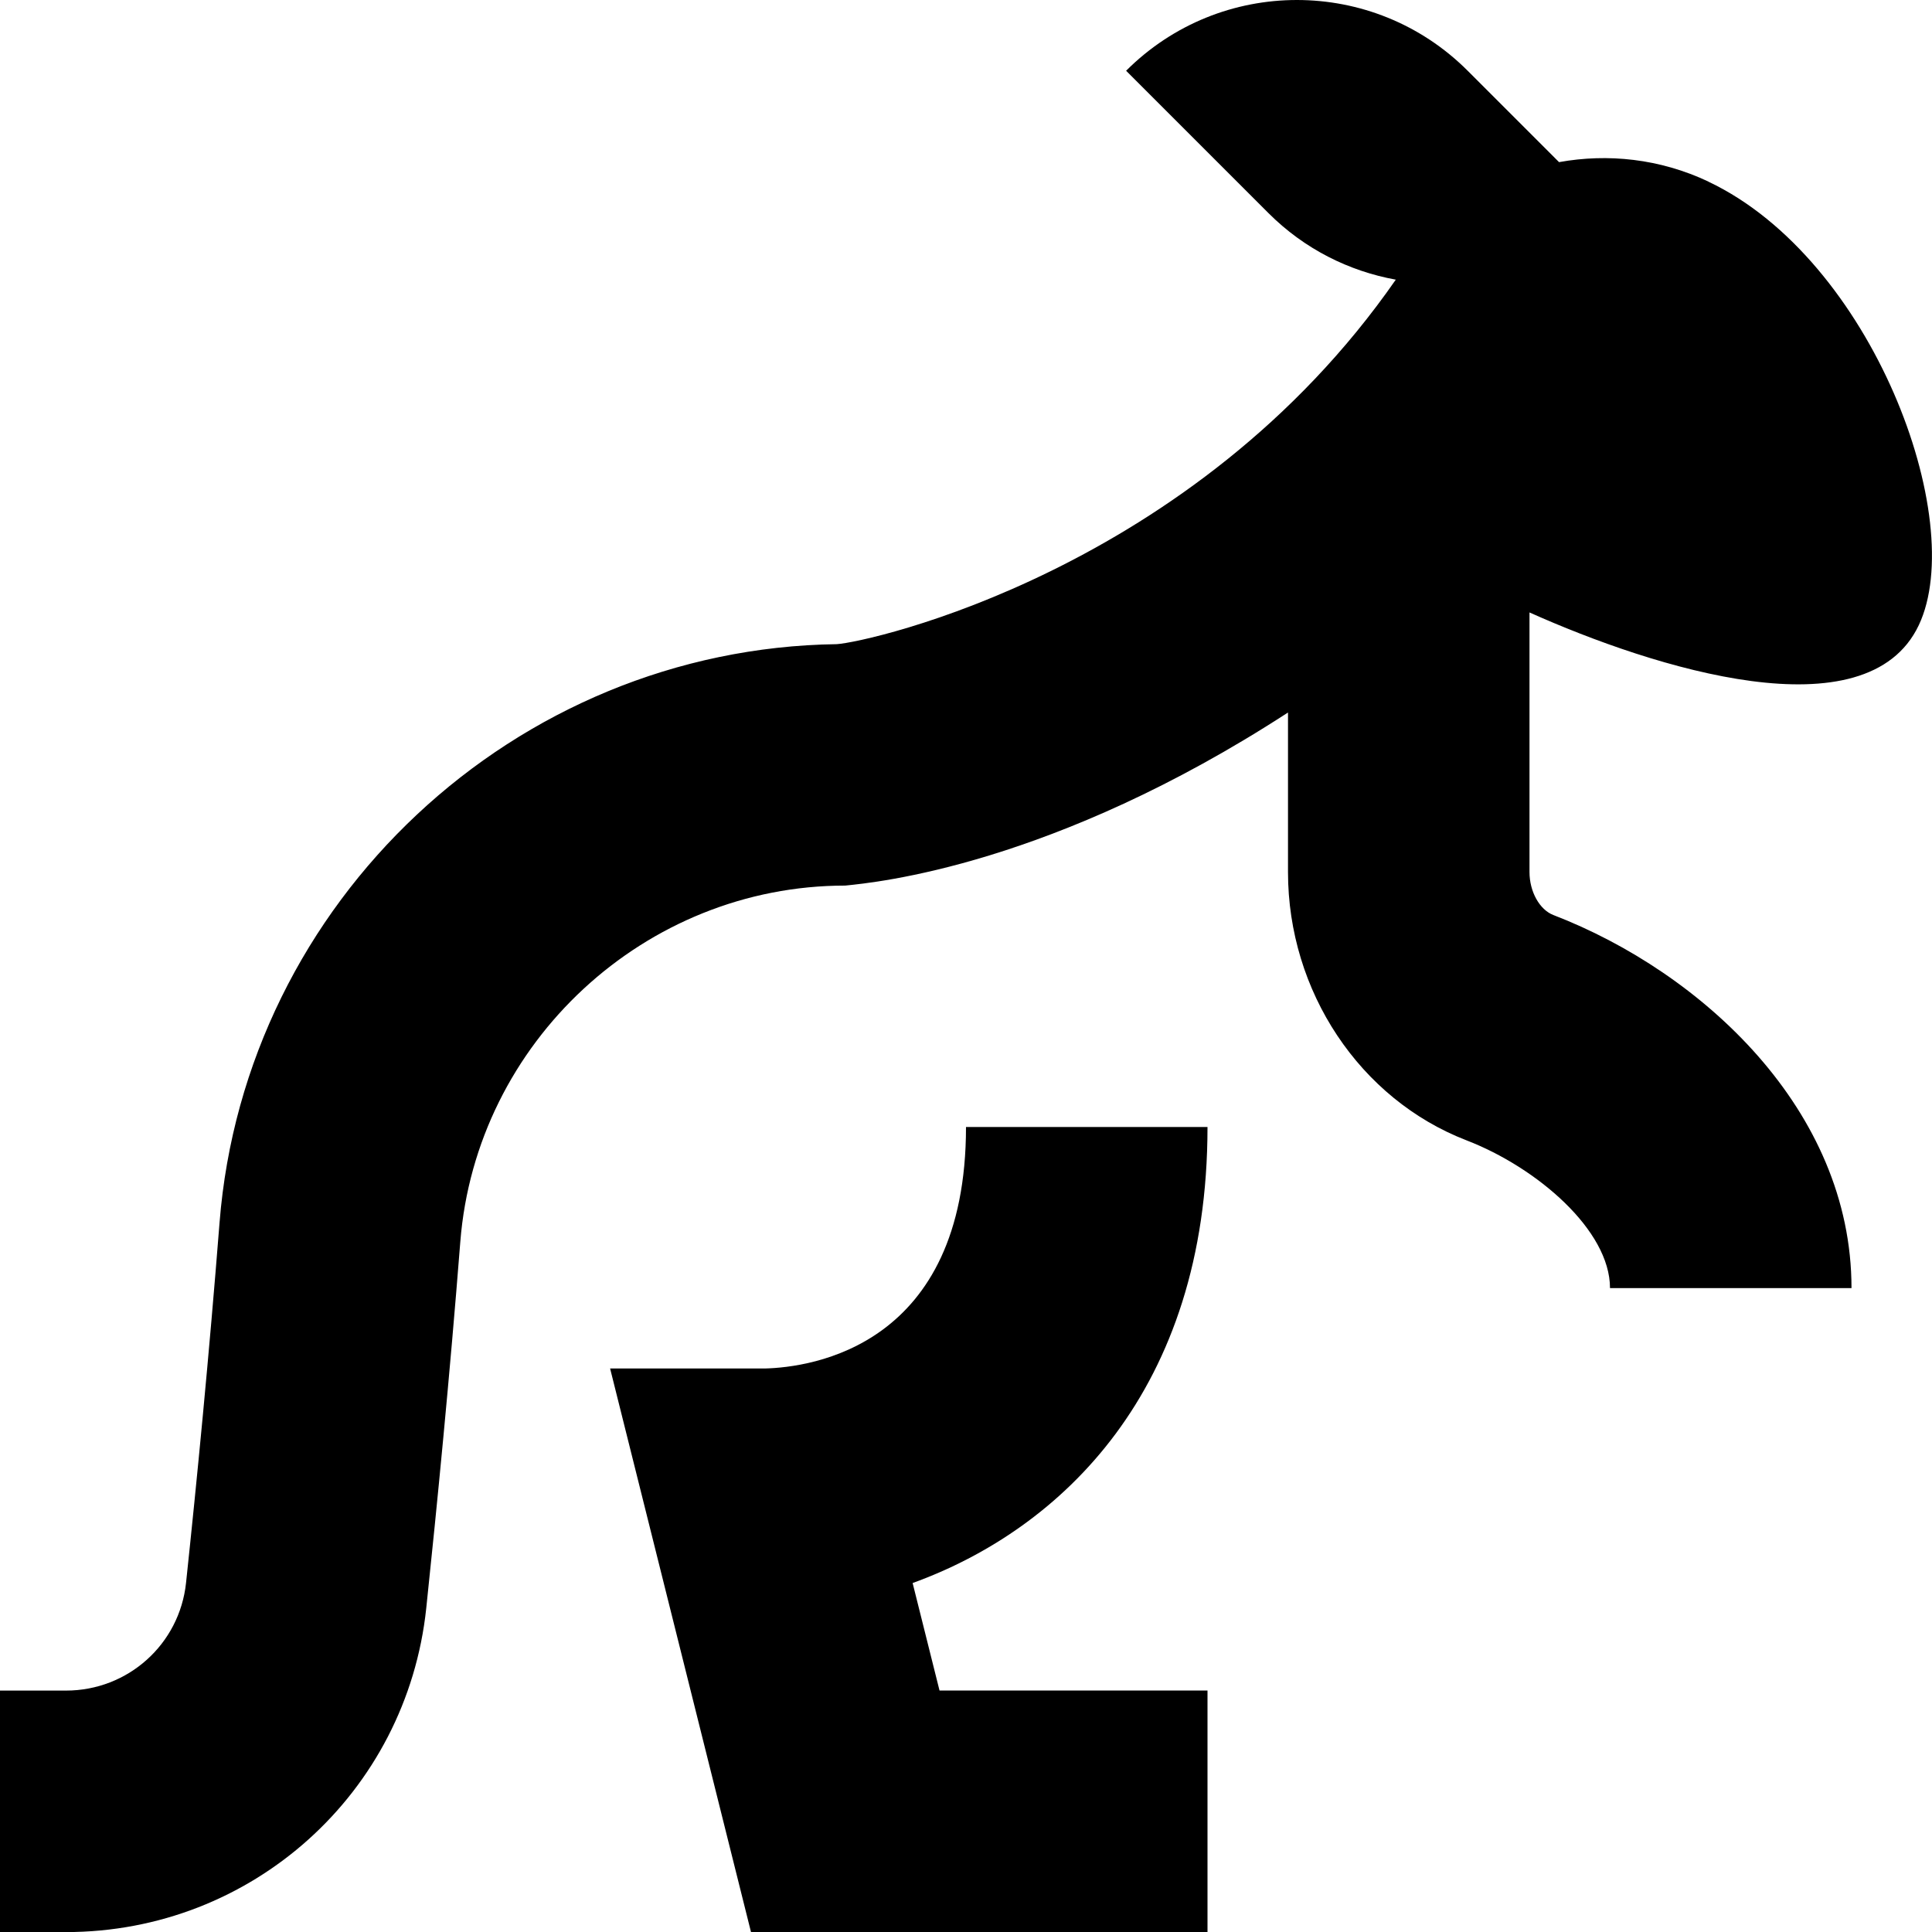 <?xml version="1.0" encoding="UTF-8"?>
<svg xmlns="http://www.w3.org/2000/svg" id="Layer_1" data-name="Layer 1" viewBox="0 0 24 24">
  <path d="M11.337,19.665l.334,1.335h3.329v3h-5.671l-1.75-7h1.921c.574-.014,2.5-.271,2.5-3h3c0,3.274-1.82,4.998-3.663,5.665ZM21.223,2.256c-.605-.286-1.252-.351-1.856-.242l-1.135-1.135c-1.172-1.172-3.071-1.172-4.243,0h0l1.768,1.768c.448,.448,1.003,.722,1.582,.827-2.51,3.614-6.55,4.504-6.945,4.528-3.995,.055-7.353,3.192-7.667,7.189-.129,1.643-.283,3.22-.416,4.472-.081,.763-.722,1.338-1.491,1.338H0v3H.82c2.309,0,4.232-1.729,4.475-4.023,.134-1.273,.292-2.88,.423-4.551,.195-2.481,2.295-4.426,4.782-4.426,.383-.039,2.57-.247,5.5-2.15v1.983c0,1.481,.892,2.82,2.218,3.332,.876,.338,1.782,1.117,1.782,1.835h3c0-2.214-1.859-3.923-3.703-4.634-.172-.066-.297-.291-.297-.533v-3.226c1.552,.695,4.189,1.525,4.836,.158,.619-1.309-.578-4.545-2.613-5.509Z"/>
</svg>
